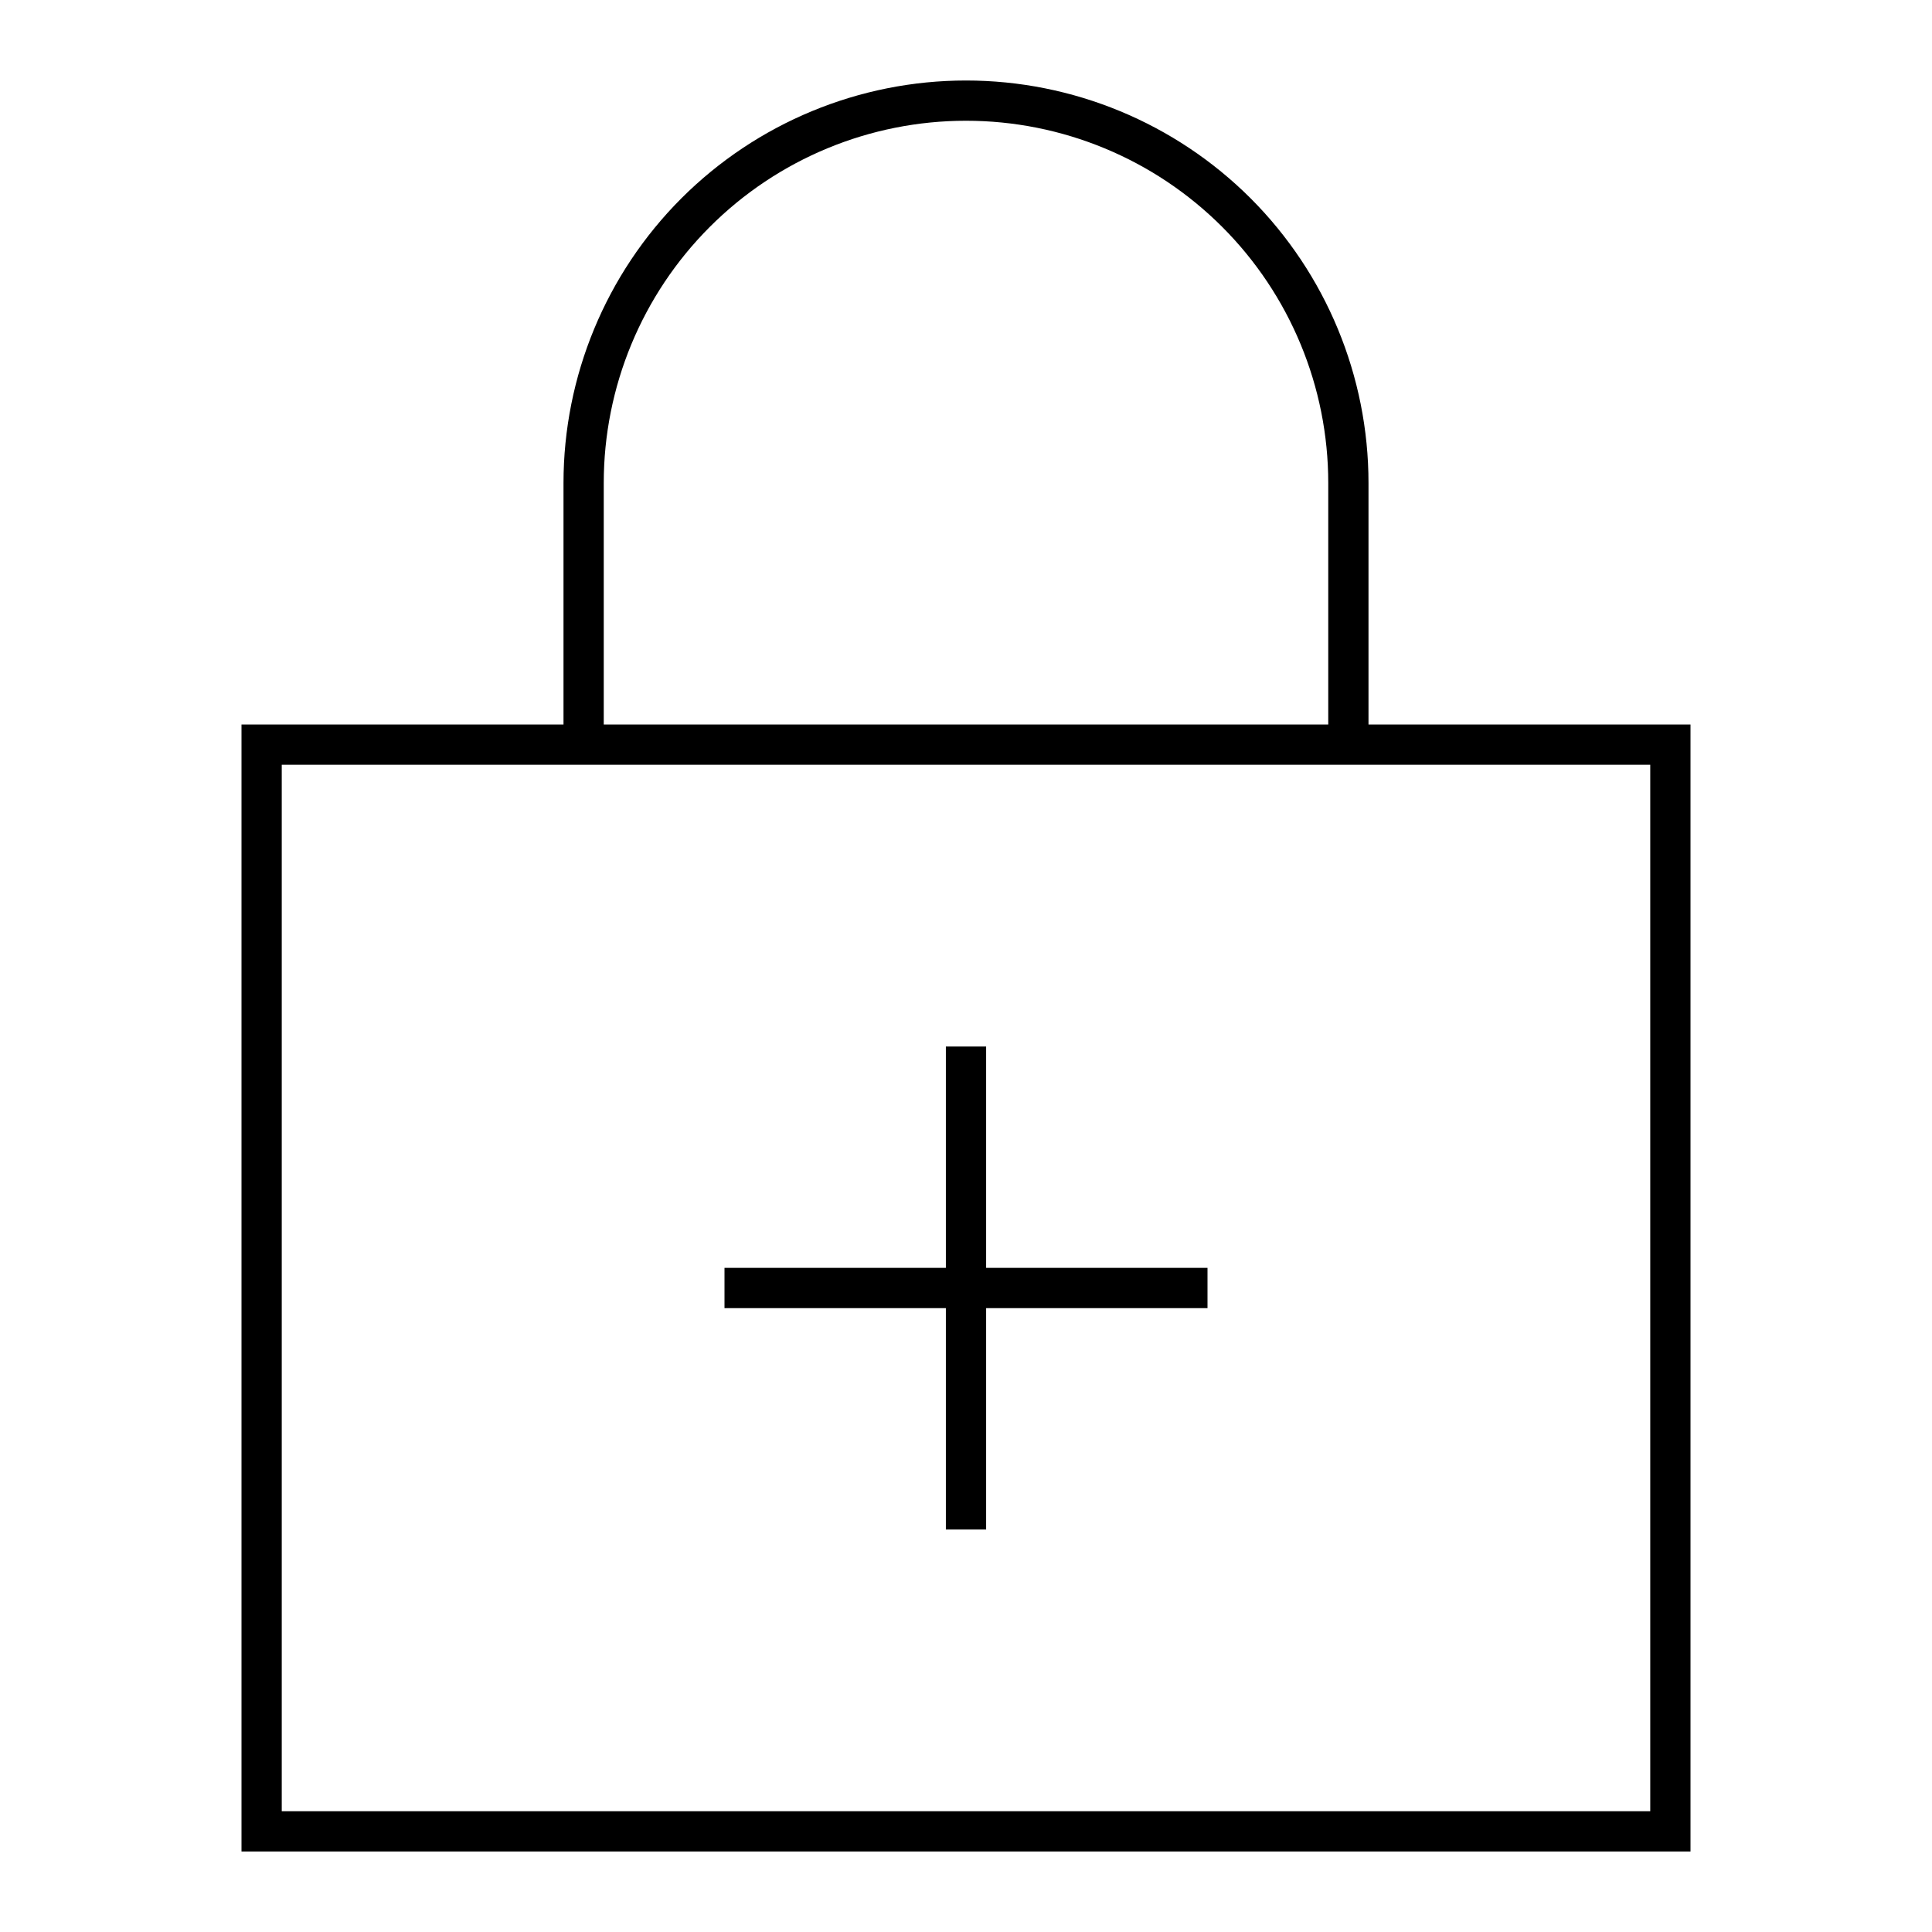 <svg width="24" height="24" viewBox="0 0 24 24" fill="none" xmlns="http://www.w3.org/2000/svg">
<path d="M17 9V6C17 4.674 16.473 3.402 15.536 2.464C14.598 1.527 13.326 1 12 1C10.674 1 9.402 1.527 8.464 2.464C7.527 3.402 7 4.674 7 6V9H3V23H21V9H17ZM7.5 6C7.5 4.807 7.974 3.662 8.818 2.818C9.662 1.974 10.806 1.5 12 1.5C13.194 1.5 14.338 1.974 15.182 2.818C16.026 3.662 16.5 4.807 16.5 6V9H7.5V6ZM20.5 22.5H3.5V9.5H20.5V22.5ZM11.75 19H12.25V16.25H15V15.75H12.25V13H11.75V15.75H9V16.25H11.75V19Z" fill="black"/>
</svg>
